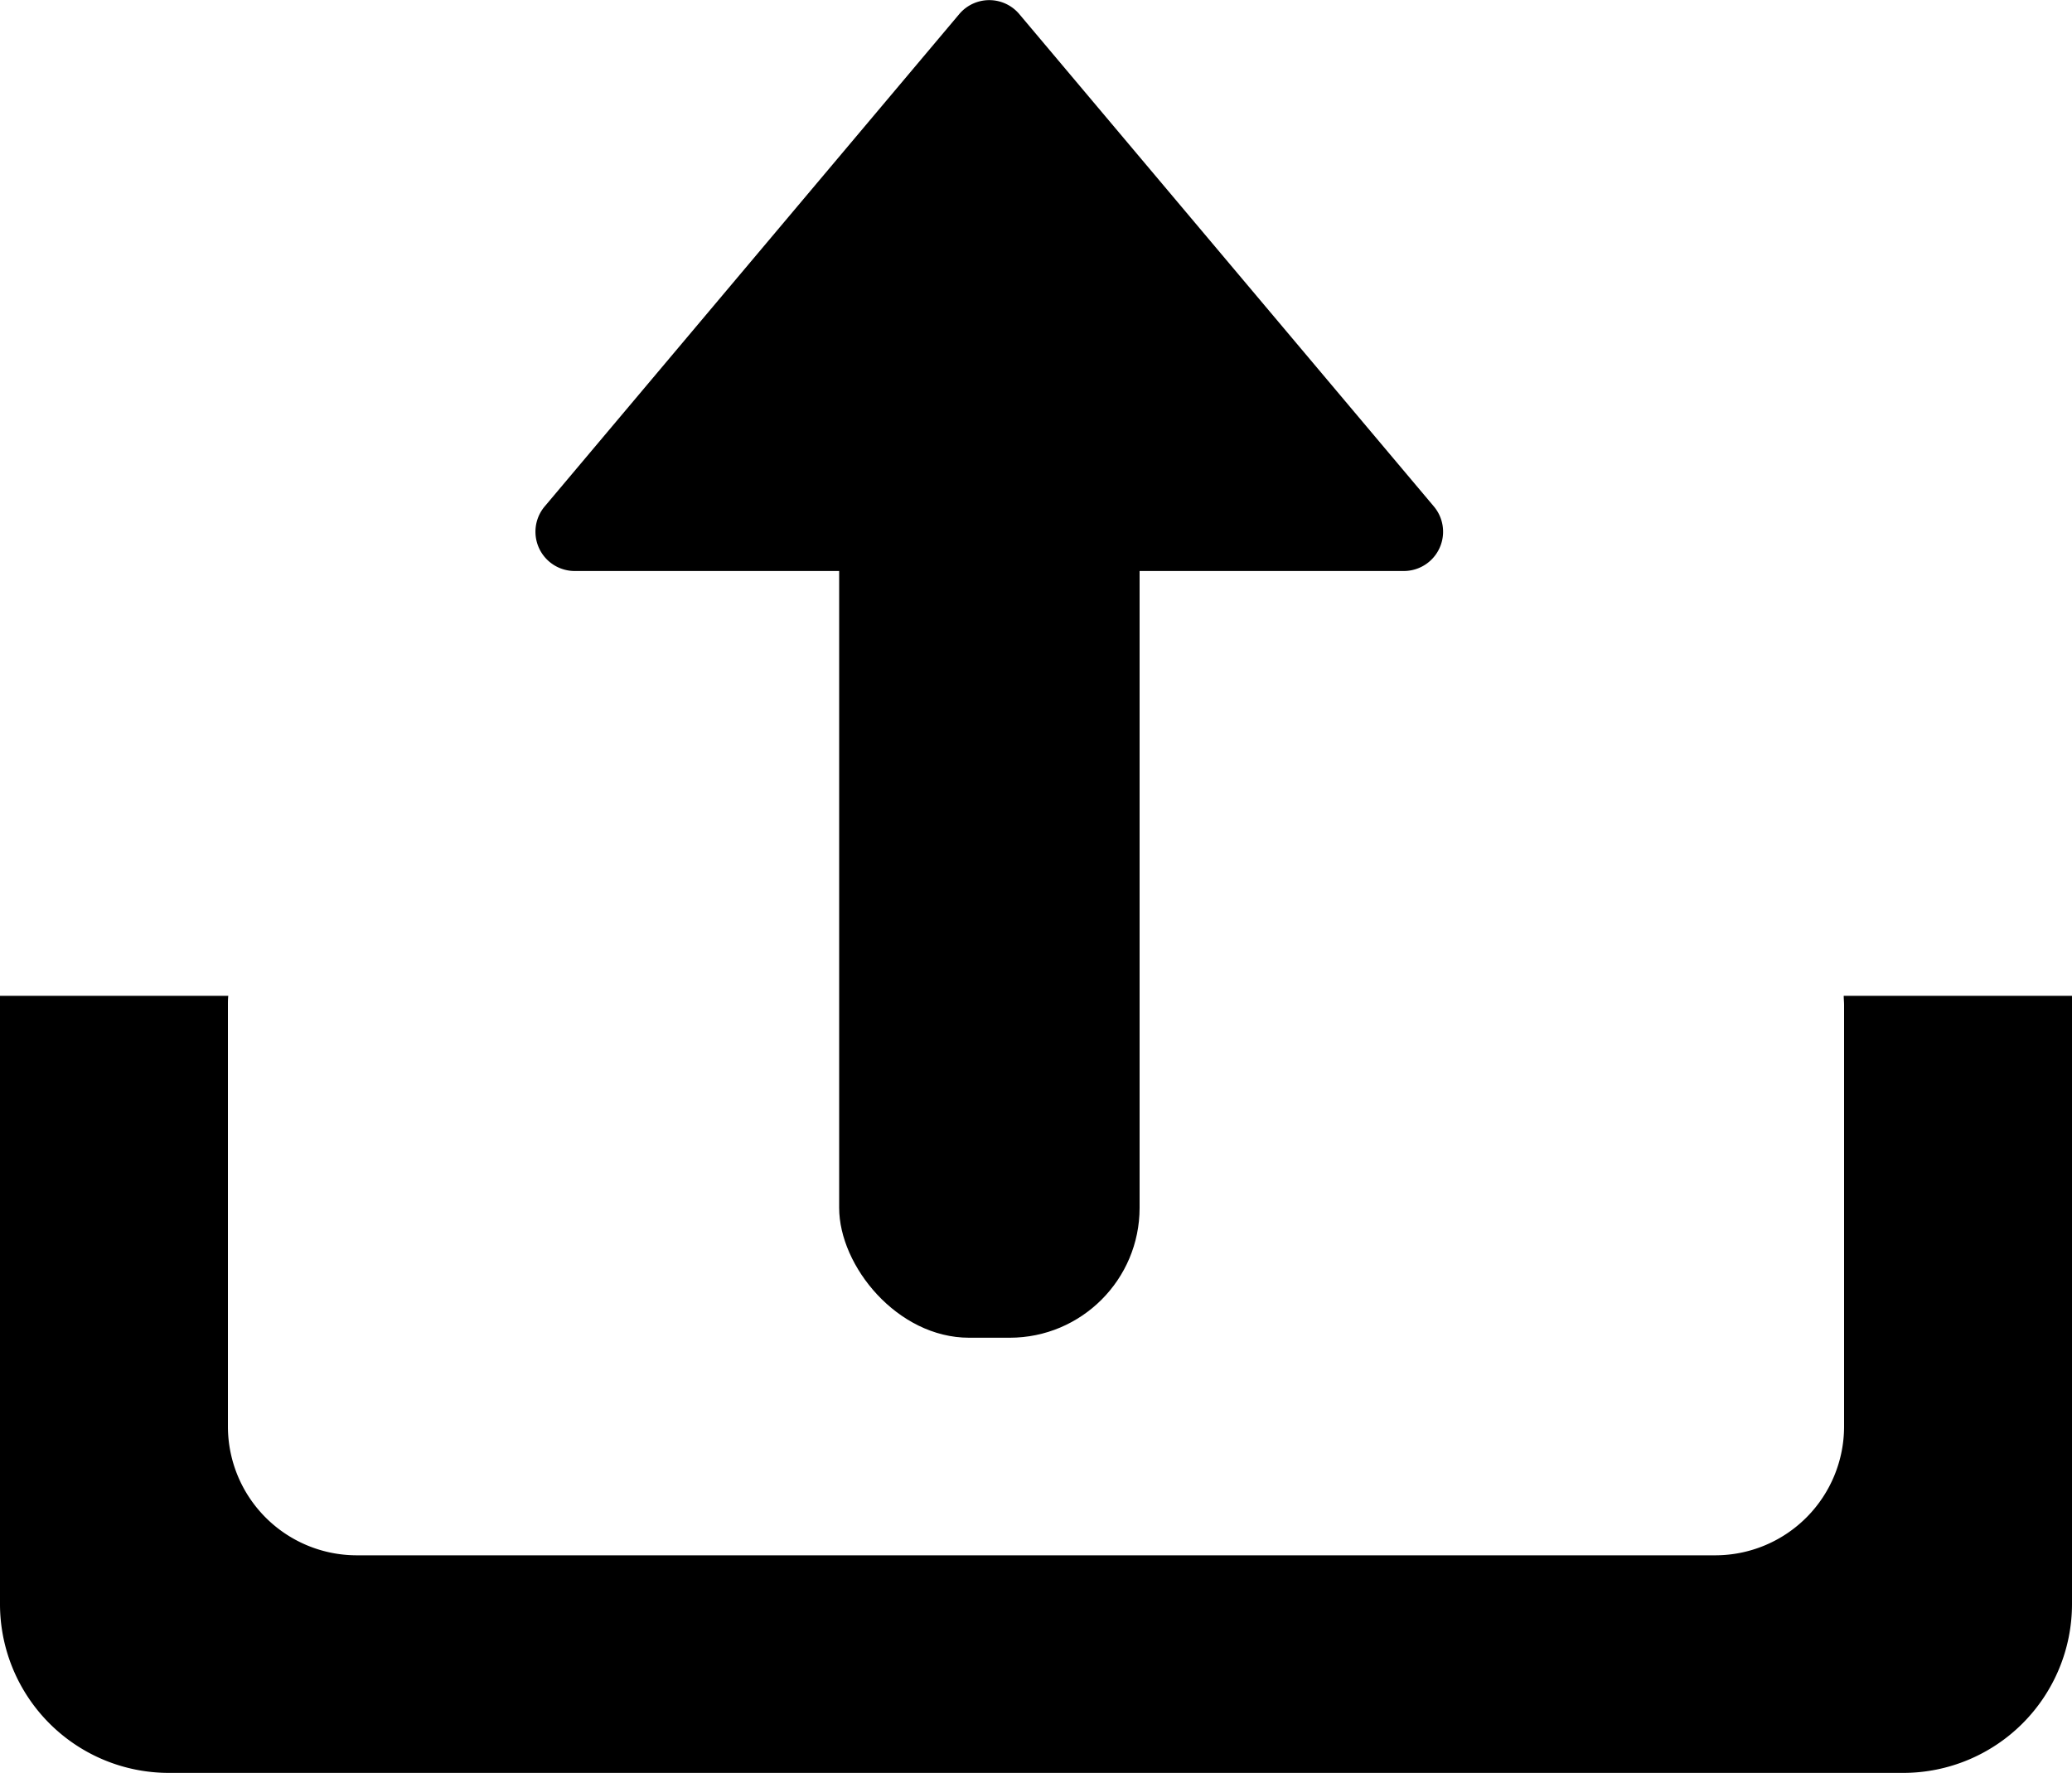 <svg id="Layer_1" data-name="Layer 1" xmlns="http://www.w3.org/2000/svg" viewBox="0 0 400 342.22"><title>upload_icon</title><path d="M185.2,6.48l-80,95A7.58,7.58,0,0,0,111,114H271a7.58,7.58,0,0,0,5.8-12.47l-80-95A7.58,7.58,0,0,0,185.2,6.48Z" transform="translate(0 -3.78)"/><path d="M367.49,196H355.93c0,.6.07,1.2.07,1.8V279.2A24.88,24.88,0,0,1,331.2,304H68.8A24.88,24.88,0,0,1,44,279.2V197.8c0-.61,0-1.21.07-1.8H0V313.49A32.6,32.6,0,0,0,32.51,346h335A32.6,32.6,0,0,0,400,313.49V196Z" transform="translate(0 -3.78)"/><rect x="162" y="69.22" width="58" height="189" rx="25.08" ry="25.08"/></svg>